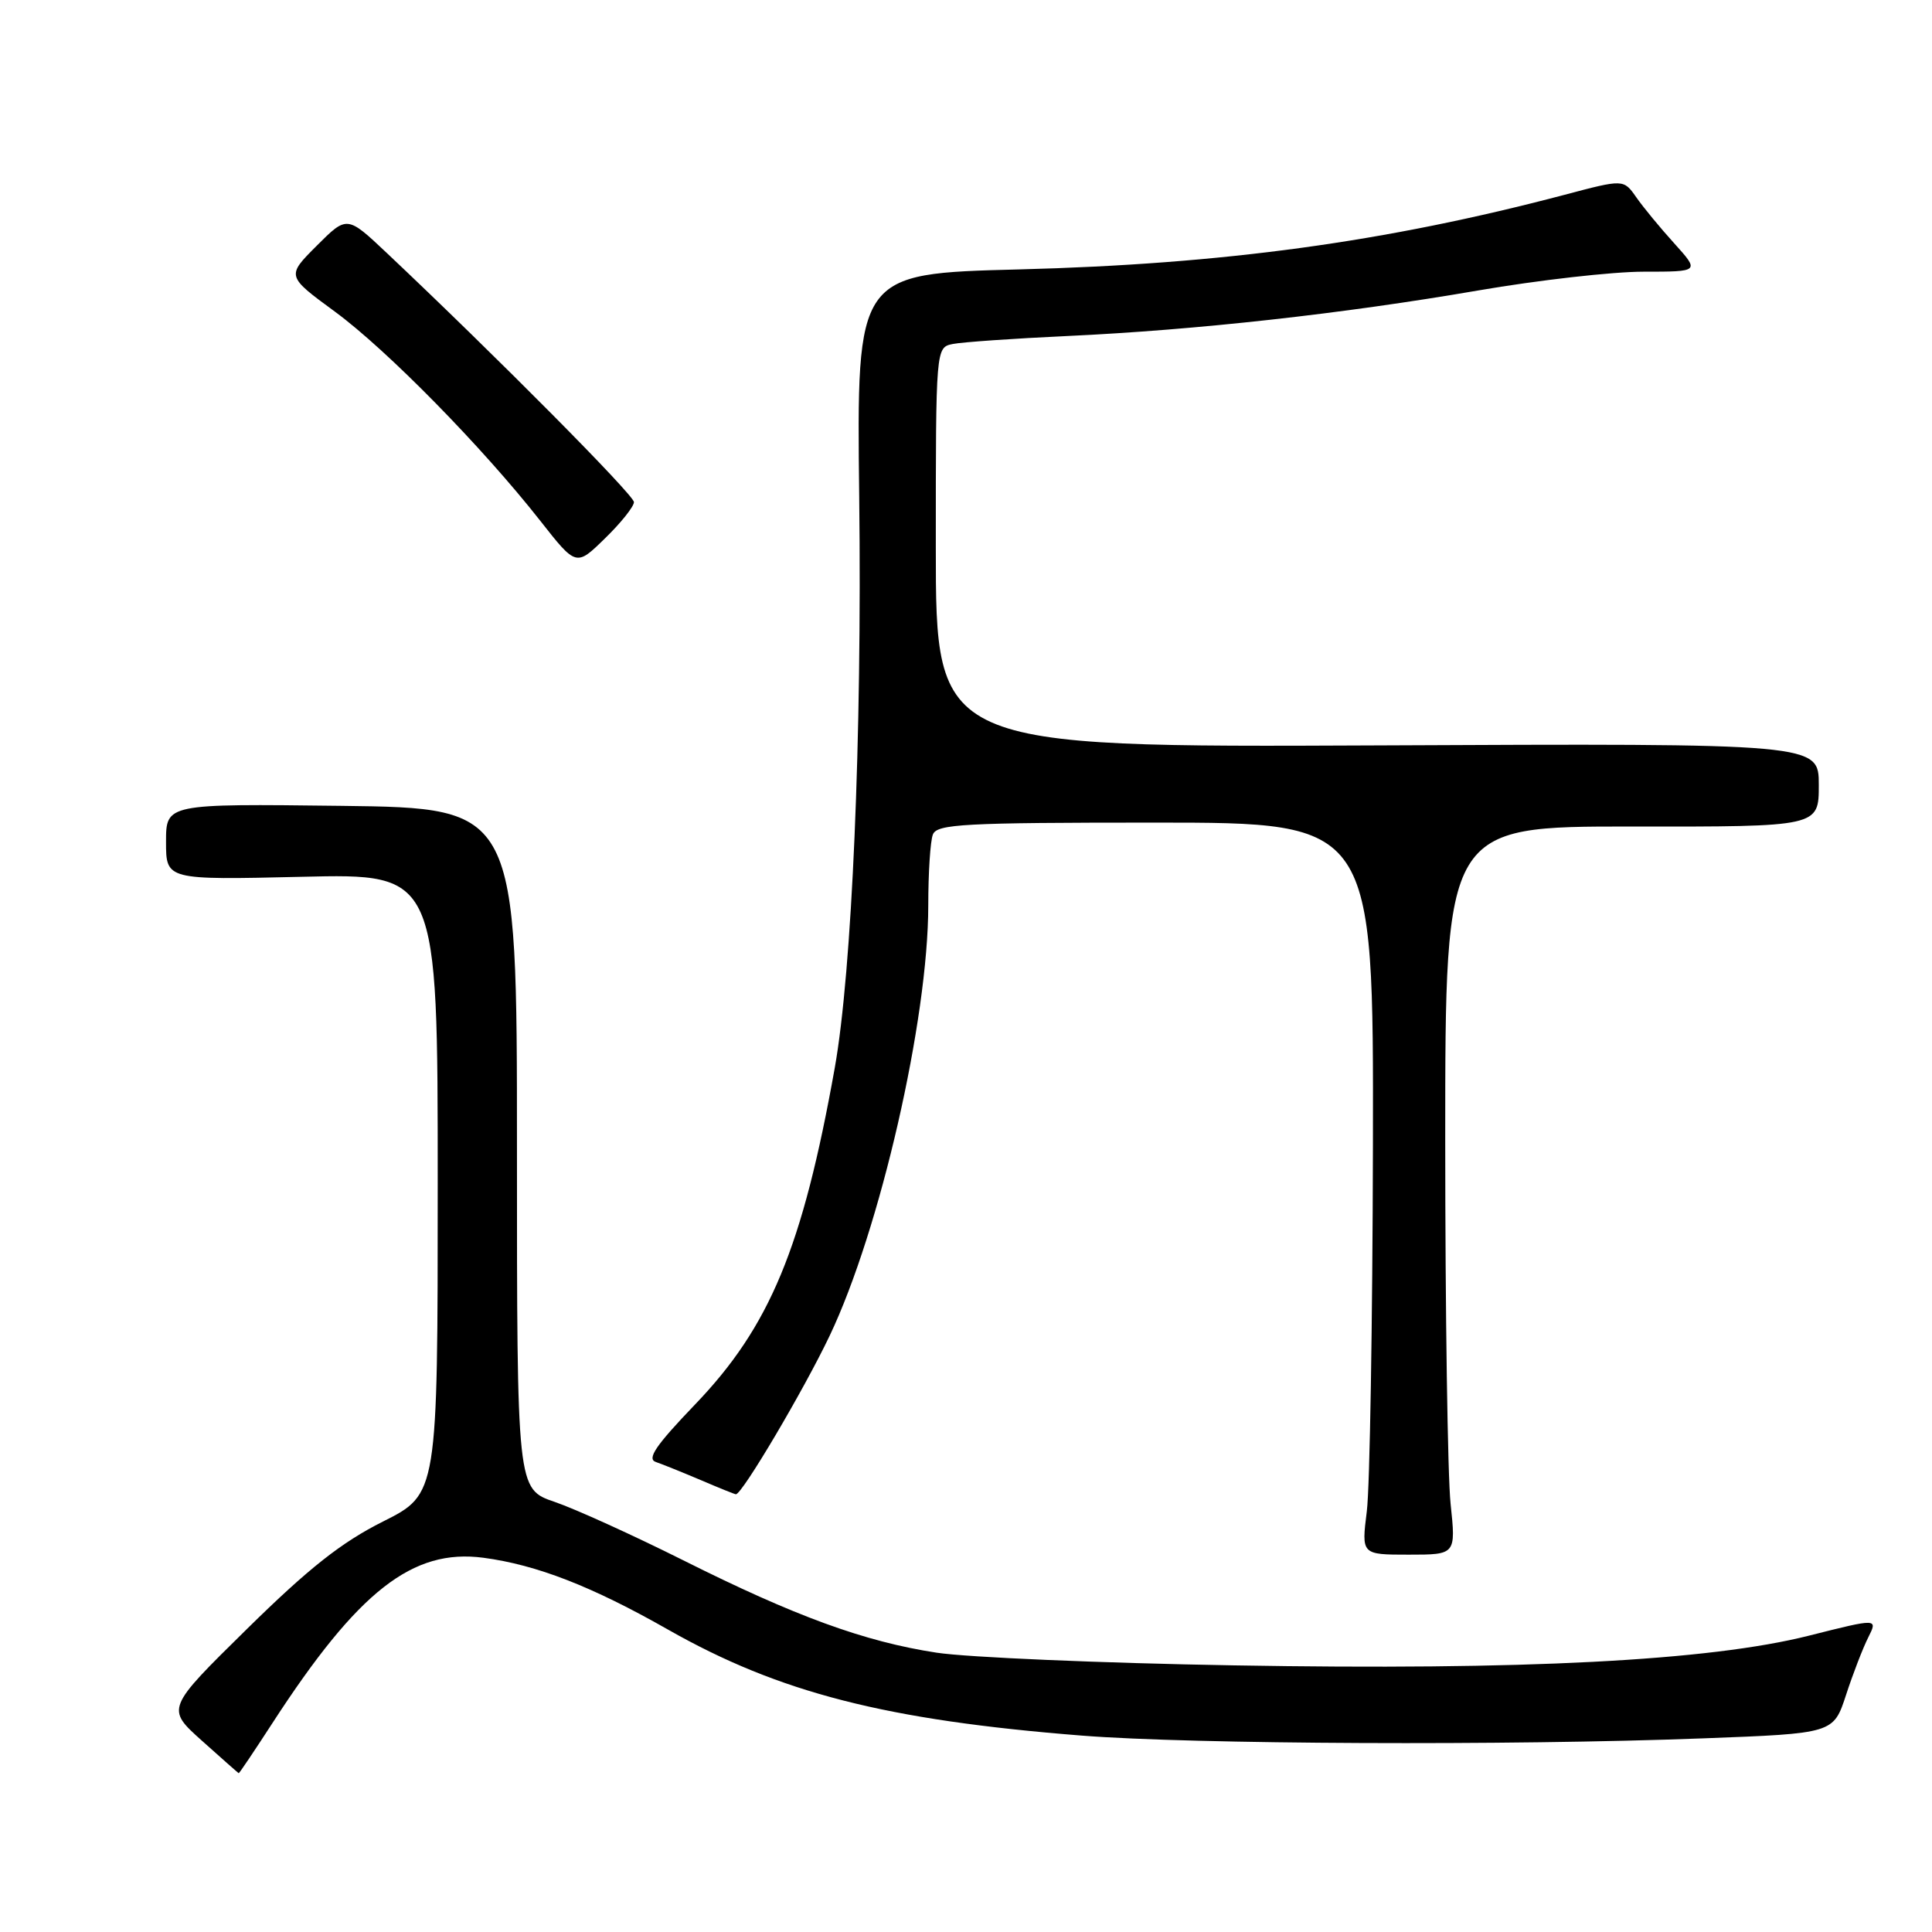<?xml version="1.0" encoding="UTF-8" standalone="no"?>
<!DOCTYPE svg PUBLIC "-//W3C//DTD SVG 1.1//EN" "http://www.w3.org/Graphics/SVG/1.1/DTD/svg11.dtd" >
<svg xmlns="http://www.w3.org/2000/svg" xmlns:xlink="http://www.w3.org/1999/xlink" version="1.1" viewBox="0 0 256 256">
 <g >
 <path fill="currentColor"
d=" M 36.13 228.27 C 47.47 210.80 54.67 205.17 64.05 206.41 C 71.12 207.35 78.42 210.19 88.50 215.92 C 103.25 224.30 117.41 227.93 143.40 229.98 C 157.99 231.13 199.96 231.32 225.72 230.34 C 242.94 229.69 242.94 229.69 244.61 224.59 C 245.52 221.79 246.85 218.36 247.55 216.97 C 248.83 214.43 248.83 214.43 239.71 216.73 C 226.47 220.07 201.85 221.34 163.50 220.67 C 145.90 220.37 128.18 219.61 124.11 218.99 C 114.55 217.53 105.35 214.17 90.50 206.73 C 83.90 203.43 76.25 199.95 73.50 199.01 C 68.50 197.31 68.50 197.31 68.50 152.19 C 68.50 107.07 68.50 107.07 45.25 106.78 C 22.00 106.50 22.00 106.50 22.00 111.55 C 22.00 116.60 22.00 116.60 40.00 116.18 C 58.00 115.75 58.00 115.75 58.00 156.86 C 58.00 197.97 58.00 197.97 50.75 201.61 C 45.23 204.38 40.94 207.77 32.75 215.82 C 22.00 226.39 22.00 226.39 26.75 230.65 C 29.36 232.99 31.56 234.93 31.63 234.96 C 31.71 234.98 33.73 231.97 36.13 228.27 Z  M 192.21 199.25 C 191.82 195.54 191.50 173.82 191.50 151.00 C 191.50 109.50 191.50 109.50 216.25 109.52 C 241.00 109.55 241.00 109.55 241.00 104.02 C 241.00 98.50 241.00 98.50 182.50 98.77 C 124.00 99.03 124.00 99.03 124.00 72.53 C 124.00 46.04 124.00 46.04 126.25 45.58 C 127.49 45.33 134.35 44.85 141.50 44.52 C 158.48 43.73 177.92 41.58 195.86 38.49 C 203.81 37.12 213.67 36.00 217.77 36.00 C 225.23 36.00 225.23 36.00 221.85 32.25 C 219.98 30.19 217.71 27.43 216.80 26.12 C 215.13 23.74 215.13 23.74 207.32 25.81 C 183.58 32.07 162.12 35.00 135.00 35.70 C 113.50 36.25 113.50 36.25 113.85 65.88 C 114.23 97.77 112.90 128.65 110.61 141.50 C 106.35 165.34 102.00 175.80 92.08 186.12 C 86.90 191.52 85.68 193.31 86.90 193.72 C 87.78 194.02 90.47 195.11 92.88 196.13 C 95.28 197.16 97.37 198.00 97.51 198.00 C 98.34 198.00 106.50 184.20 109.93 177.00 C 116.62 162.96 123.00 135.10 123.00 119.95 C 123.00 115.67 123.27 111.45 123.61 110.58 C 124.14 109.19 127.68 109.00 153.11 109.00 C 182.00 109.00 182.00 109.00 181.92 151.75 C 181.87 175.26 181.51 197.09 181.11 200.25 C 180.39 206.00 180.39 206.00 186.66 206.00 C 192.92 206.00 192.92 206.00 192.21 199.25 Z  M 84.00 66.53 C 84.00 65.59 65.70 47.15 51.24 33.51 C 45.98 28.55 45.98 28.55 41.96 32.57 C 37.95 36.58 37.95 36.58 44.37 41.29 C 51.26 46.35 63.89 59.21 71.59 69.01 C 76.35 75.07 76.35 75.07 80.17 71.33 C 82.28 69.28 84.00 67.12 84.00 66.53 Z "/>
</g>
</svg>